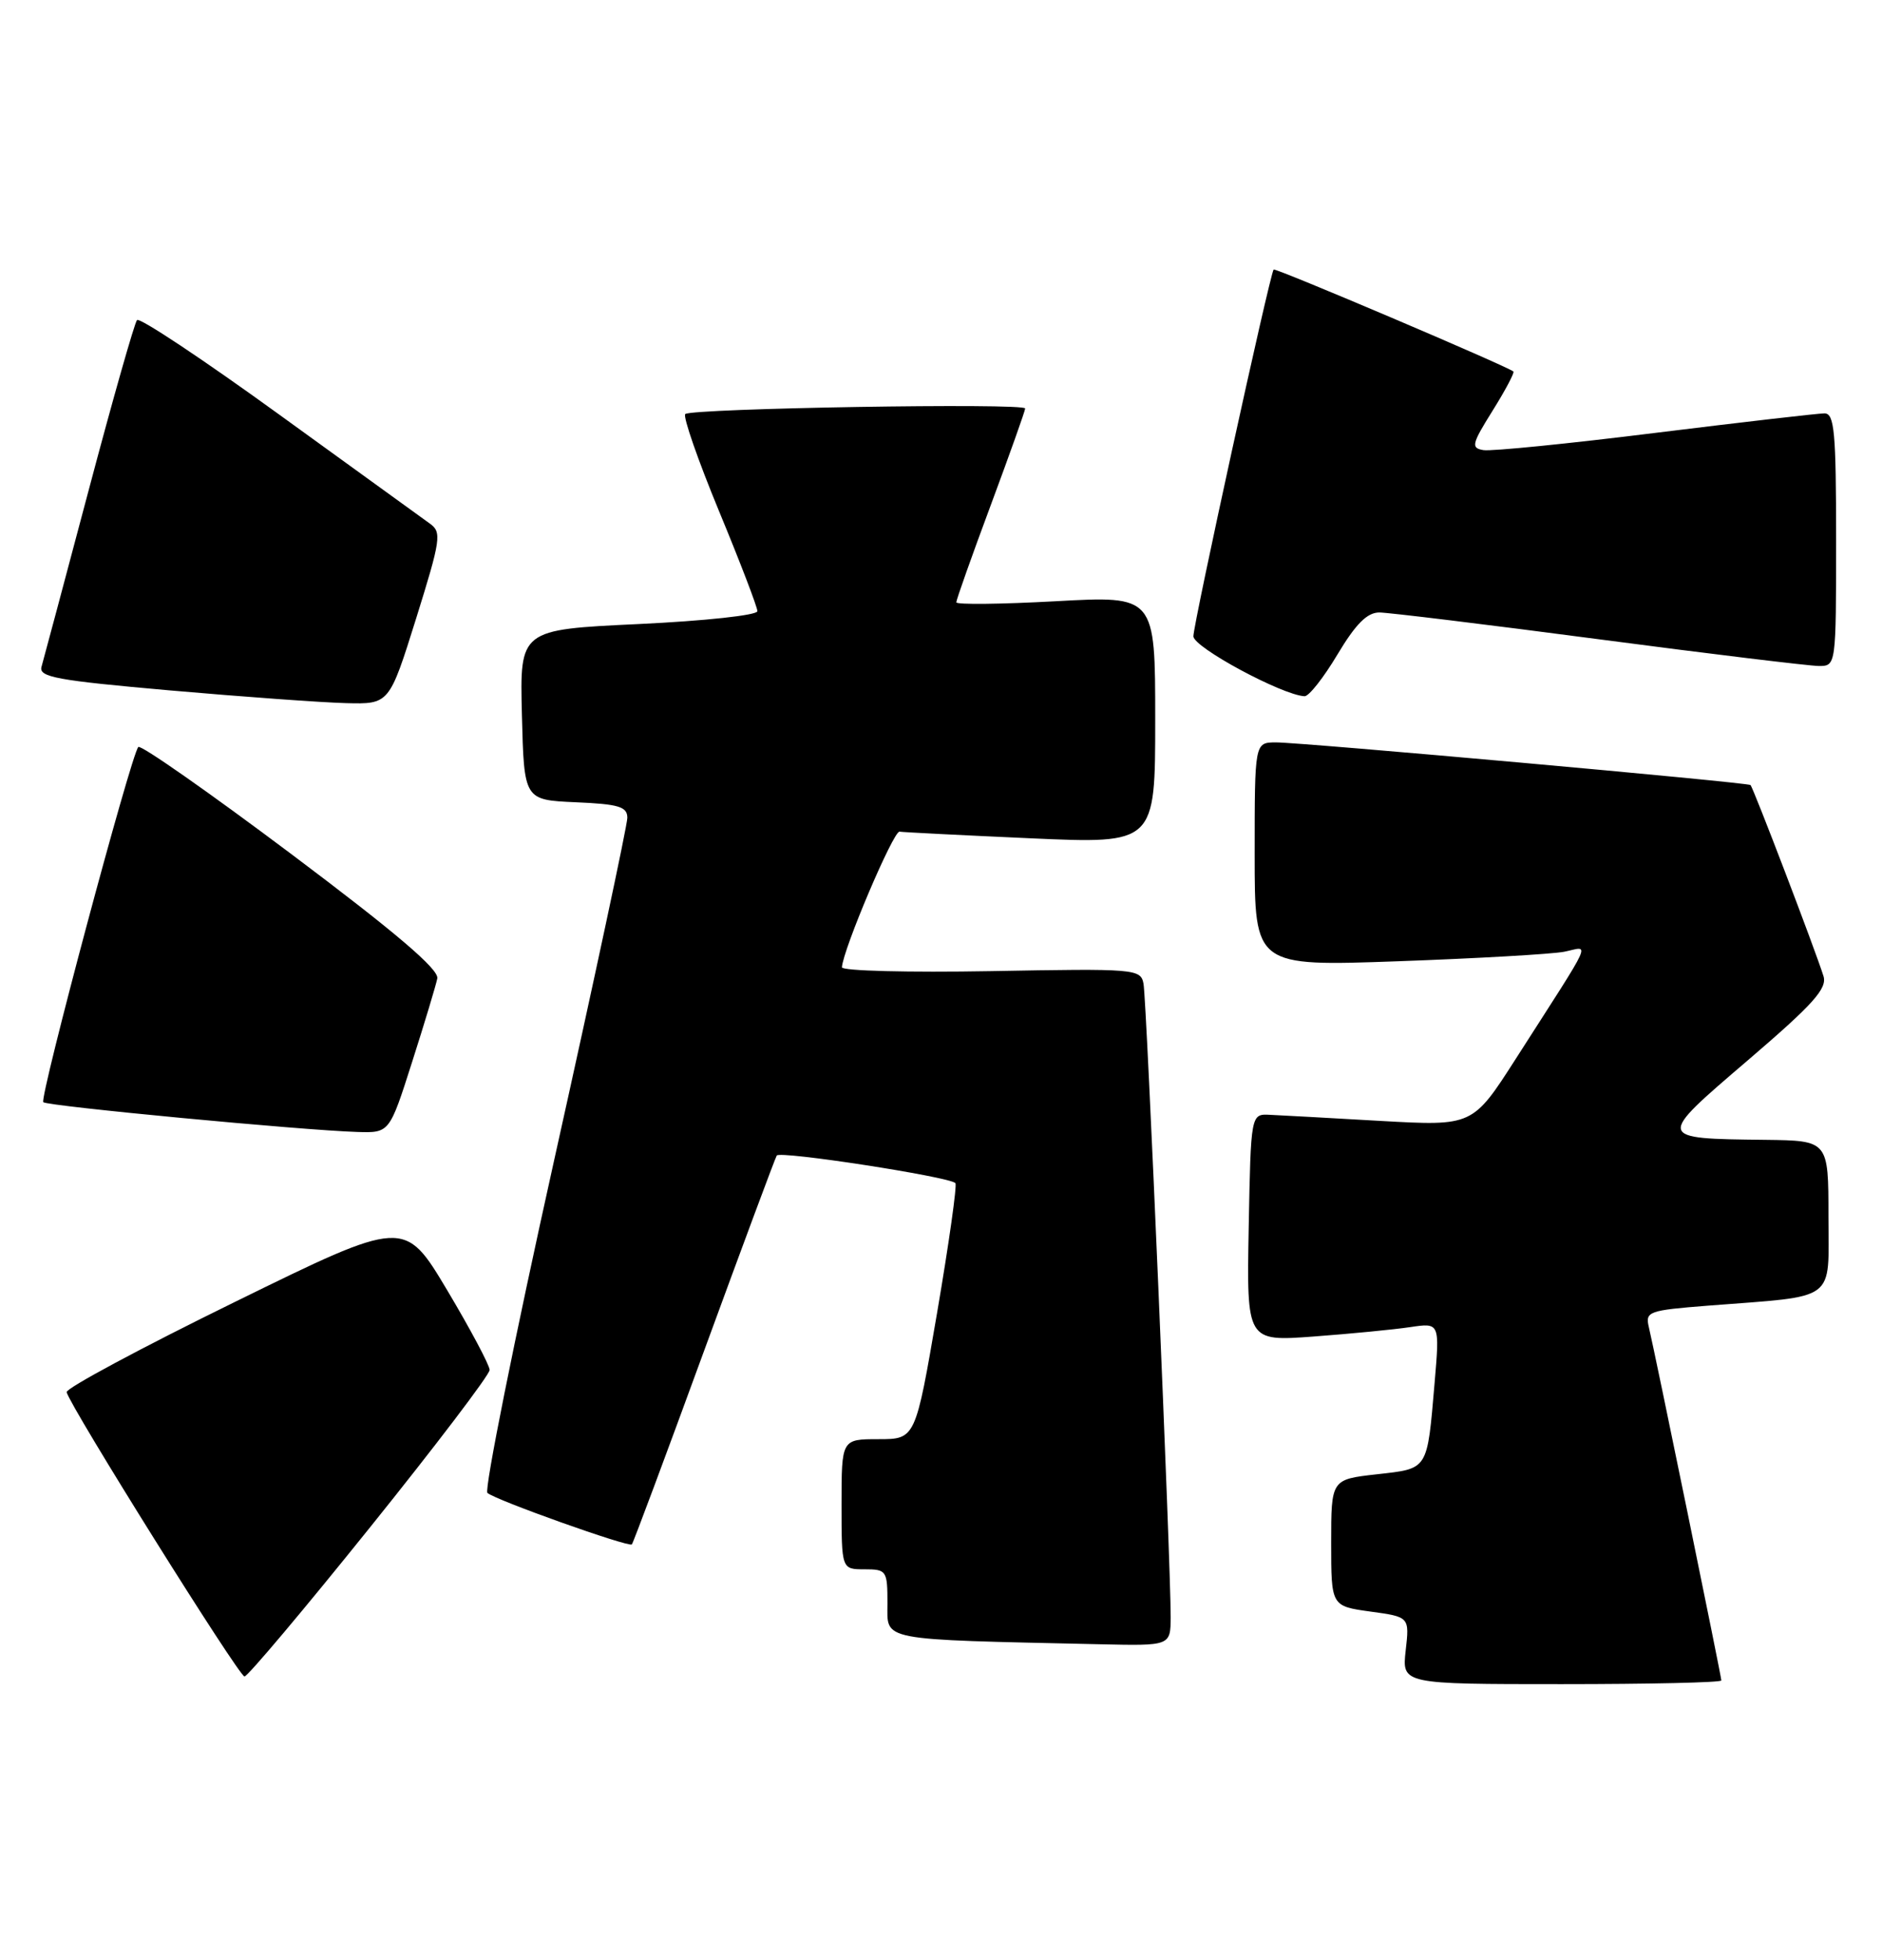 <?xml version="1.0" encoding="UTF-8" standalone="no"?>
<!DOCTYPE svg PUBLIC "-//W3C//DTD SVG 1.1//EN" "http://www.w3.org/Graphics/SVG/1.1/DTD/svg11.dtd" >
<svg xmlns="http://www.w3.org/2000/svg" xmlns:xlink="http://www.w3.org/1999/xlink" version="1.1" viewBox="0 0 246 256">
 <g >
 <path fill="currentColor"
d=" M 225.00 219.52 C 225.00 219.00 216.33 176.74 215.52 173.35 C 215.04 171.33 215.48 171.17 223.26 170.56 C 240.33 169.23 239.00 170.21 239.00 158.91 C 239.00 149.00 239.00 149.00 230.75 148.90 C 216.41 148.73 216.43 148.80 228.46 138.51 C 237.01 131.19 238.86 129.14 238.35 127.51 C 237.29 124.12 229.14 102.80 228.81 102.55 C 228.35 102.20 169.97 96.96 166.75 96.98 C 164.00 97.00 164.00 97.00 164.00 111.62 C 164.00 126.24 164.00 126.24 182.75 125.57 C 193.06 125.20 202.83 124.64 204.45 124.33 C 207.83 123.67 208.58 122.00 198.14 138.30 C 192.50 147.10 192.50 147.10 180.50 146.43 C 173.90 146.05 167.38 145.69 166.00 145.63 C 163.50 145.50 163.50 145.50 163.22 160.37 C 162.95 175.24 162.95 175.24 171.72 174.59 C 176.55 174.23 182.23 173.68 184.35 173.36 C 188.19 172.79 188.19 172.79 187.52 180.65 C 186.53 192.17 186.75 191.82 179.95 192.59 C 174.00 193.26 174.00 193.26 174.00 201.54 C 174.00 209.81 174.00 209.81 179.12 210.52 C 184.24 211.22 184.24 211.22 183.74 215.61 C 183.25 220.00 183.25 220.00 204.12 220.00 C 215.61 220.00 225.00 219.79 225.00 219.52 Z  M 48.35 199.54 C 56.96 188.84 64.00 179.58 64.00 178.96 C 64.00 178.35 61.50 173.65 58.44 168.52 C 52.87 159.20 52.87 159.20 30.69 170.08 C 18.48 176.06 8.60 181.36 8.71 181.86 C 9.14 183.70 31.23 219.00 31.96 219.00 C 32.37 219.00 39.75 210.24 48.35 199.54 Z  M 153.02 211.25 C 153.05 204.66 149.88 130.58 149.47 128.50 C 149.10 126.57 148.44 126.51 129.54 126.86 C 118.79 127.05 110.02 126.83 110.05 126.36 C 110.19 124.02 116.78 108.52 117.58 108.64 C 118.08 108.72 125.81 109.11 134.75 109.51 C 151.00 110.23 151.00 110.23 151.00 94.02 C 151.00 77.82 151.00 77.82 138.00 78.54 C 130.85 78.93 125.00 79.00 125.00 78.68 C 125.00 78.36 127.02 72.65 129.50 66.00 C 131.97 59.35 134.00 53.66 134.00 53.36 C 134.00 52.61 90.33 53.34 89.57 54.09 C 89.25 54.42 91.24 60.13 93.99 66.78 C 96.75 73.44 99.00 79.31 99.00 79.84 C 99.00 80.37 92.12 81.11 83.47 81.52 C 67.94 82.25 67.94 82.25 68.22 93.37 C 68.50 104.50 68.50 104.50 75.25 104.80 C 80.88 105.04 82.00 105.38 82.00 106.83 C 82.00 107.78 77.71 127.86 72.46 151.44 C 67.21 175.03 63.28 194.64 63.71 195.02 C 64.74 195.95 82.18 202.15 82.59 201.75 C 82.76 201.58 87.00 190.22 92.01 176.52 C 97.03 162.82 101.31 151.31 101.53 150.95 C 101.93 150.30 124.05 153.71 124.88 154.55 C 125.12 154.79 124.04 162.41 122.49 171.49 C 119.66 188.00 119.66 188.00 114.83 188.00 C 110.00 188.00 110.00 188.00 110.00 196.50 C 110.00 205.00 110.00 205.00 113.00 205.00 C 115.89 205.00 116.00 205.17 116.00 209.46 C 116.00 214.41 114.58 214.14 143.75 214.79 C 153.00 215.00 153.00 215.00 153.02 211.25 Z  M 53.86 138.75 C 55.49 133.66 56.97 128.74 57.16 127.82 C 57.40 126.64 51.80 121.87 38.08 111.57 C 27.40 103.56 18.40 97.26 18.08 97.58 C 17.16 98.49 5.13 143.44 5.66 143.98 C 6.16 144.49 39.49 147.65 46.70 147.87 C 50.91 148.00 50.91 148.00 53.86 138.75 Z  M 54.39 80.80 C 57.62 70.45 57.76 69.52 56.19 68.40 C 55.26 67.73 46.40 61.32 36.50 54.16 C 26.60 46.99 18.23 41.43 17.91 41.81 C 17.58 42.19 14.74 52.17 11.60 64.00 C 8.46 75.83 5.68 86.21 5.43 87.09 C 5.03 88.45 7.37 88.88 22.23 90.19 C 31.73 91.02 42.06 91.77 45.19 91.85 C 50.88 92.00 50.88 92.00 54.39 80.80 Z  M 174.82 85.50 C 177.22 81.49 178.71 80.00 180.31 80.01 C 181.51 80.02 194.43 81.59 209.00 83.51 C 223.57 85.43 236.51 86.99 237.75 87.00 C 239.99 87.00 240.00 86.95 240.00 70.50 C 240.00 56.42 239.78 54.00 238.48 54.00 C 237.65 54.00 227.69 55.15 216.36 56.55 C 205.03 57.96 194.92 58.97 193.91 58.80 C 192.25 58.53 192.36 58.03 195.10 53.65 C 196.77 50.98 197.99 48.67 197.82 48.53 C 197.01 47.84 166.71 34.96 166.48 35.21 C 166.00 35.74 155.99 81.48 155.99 83.12 C 156.00 84.56 167.56 90.79 170.52 90.95 C 171.08 90.98 173.01 88.53 174.82 85.50 Z "/>
</g>
</svg>